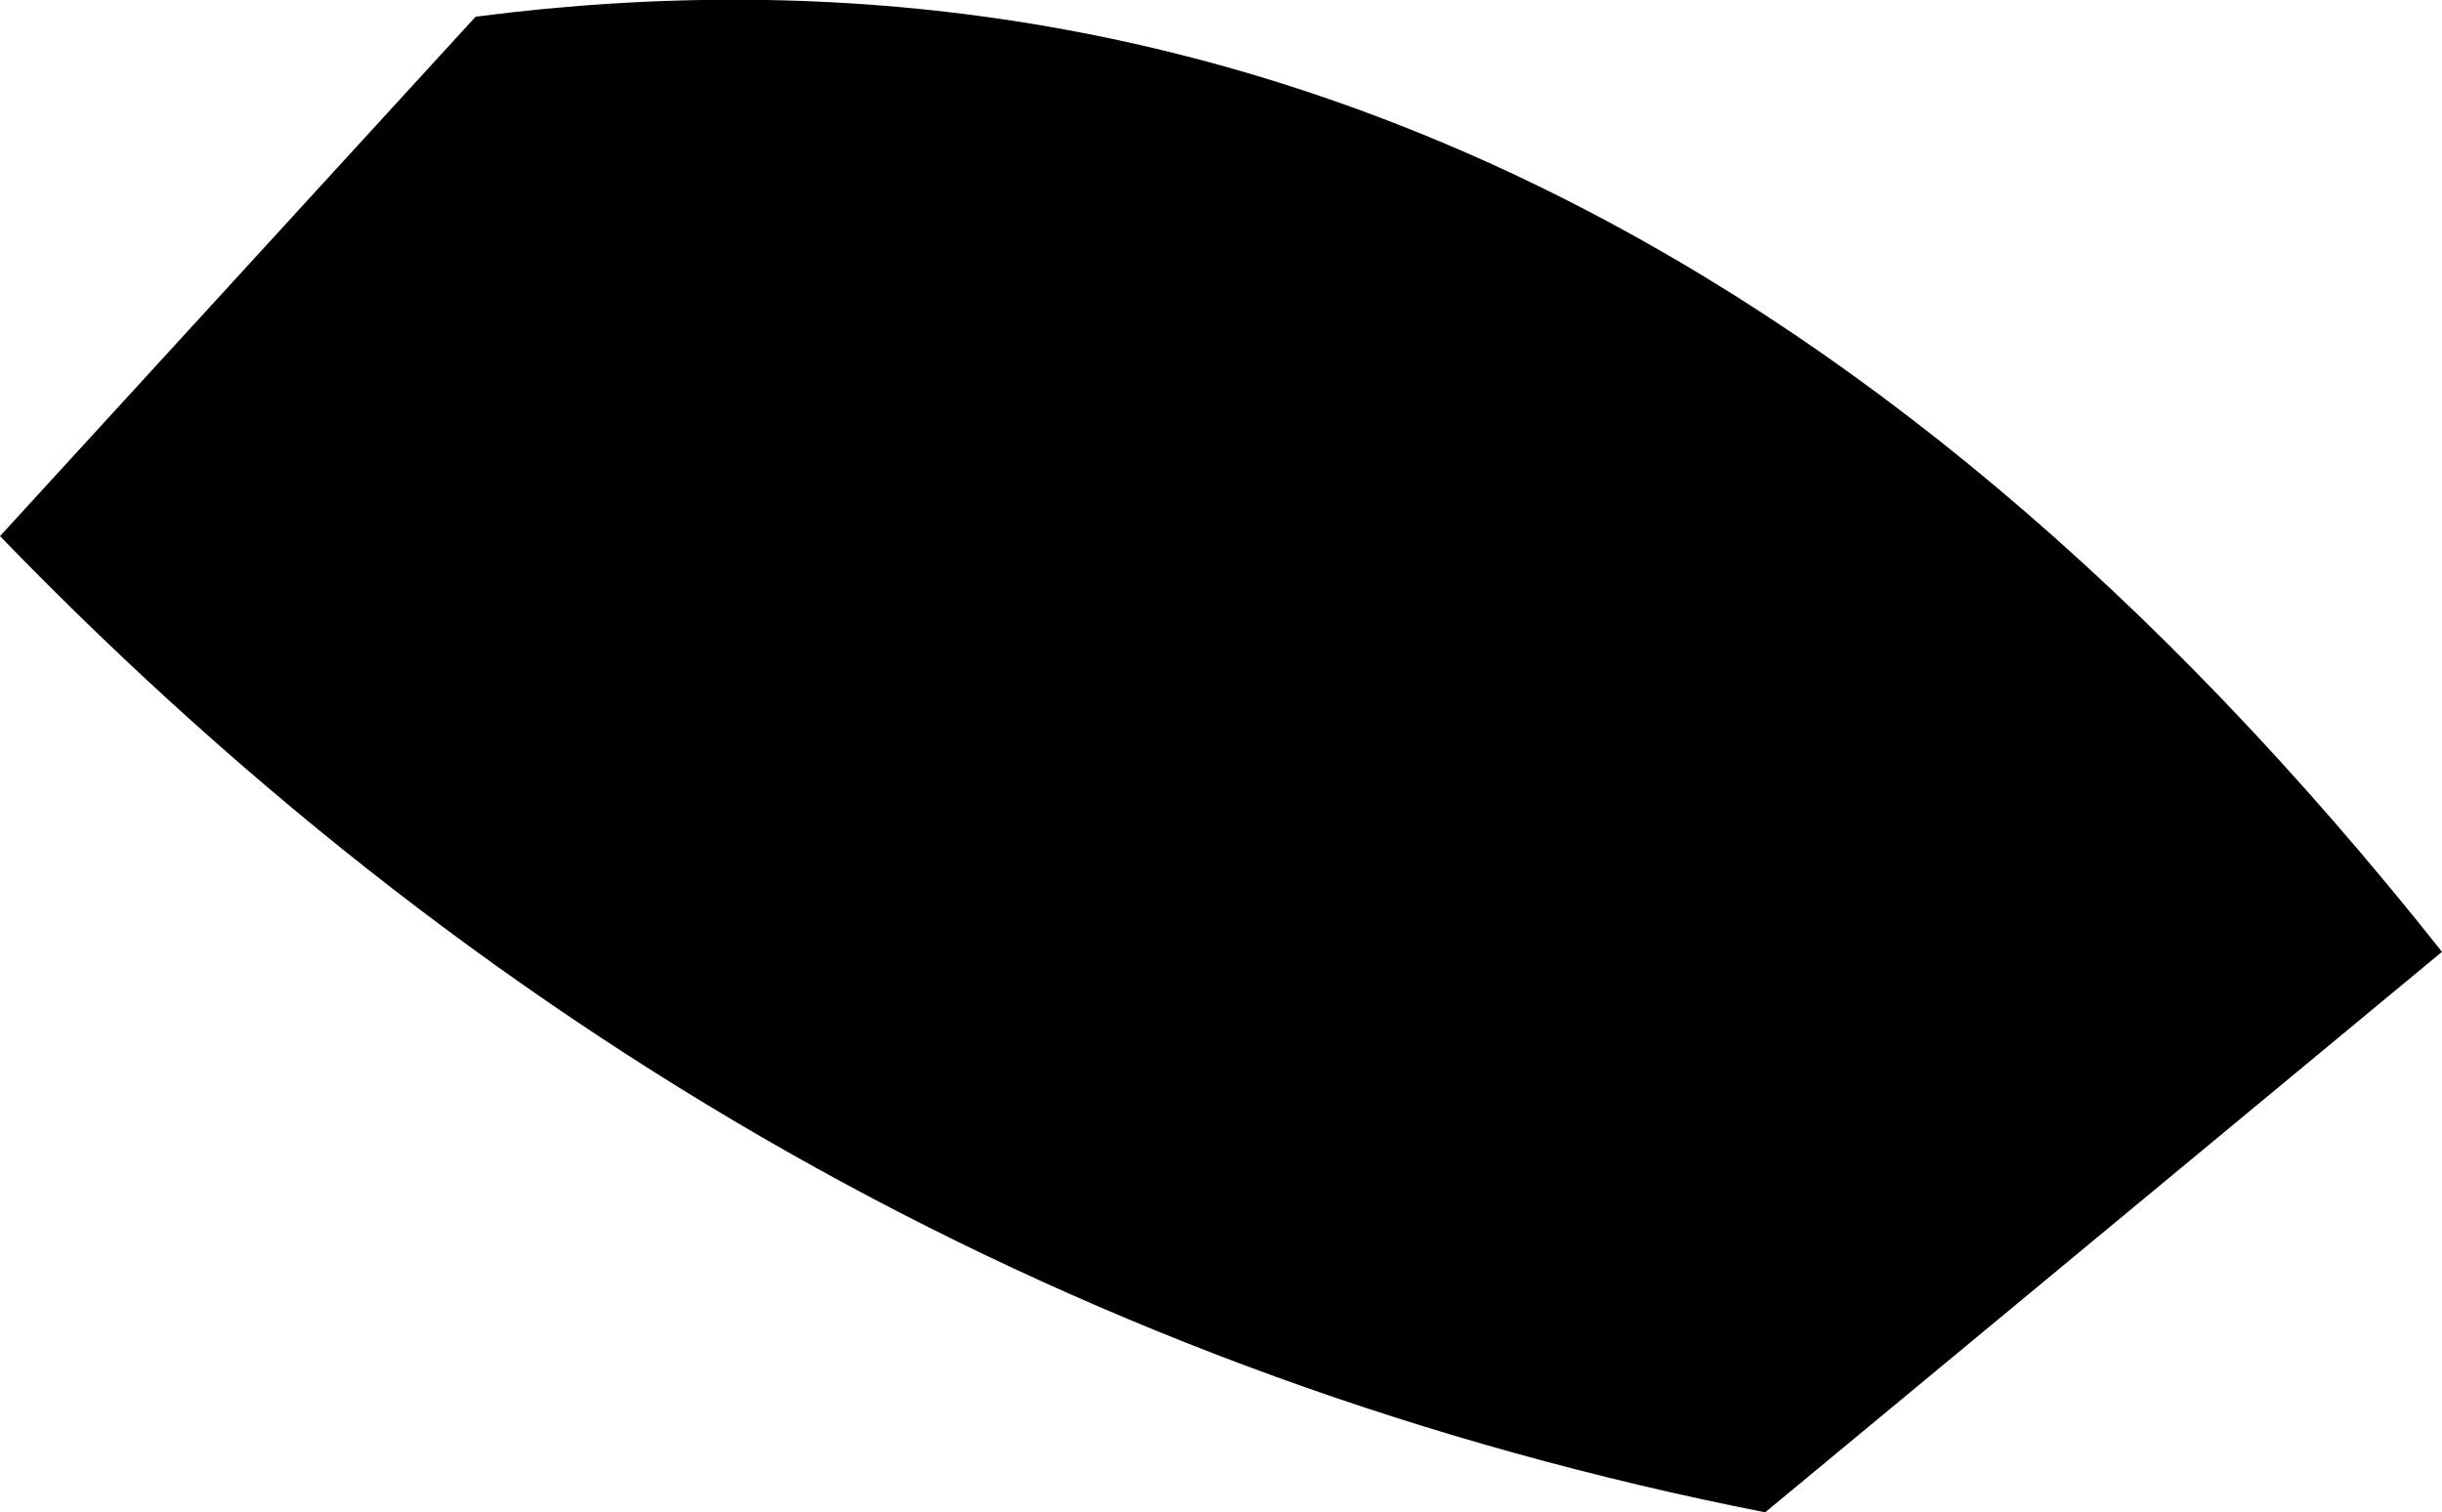 <?xml version="1.0" encoding="UTF-8" standalone="no"?>
<svg xmlns:xlink="http://www.w3.org/1999/xlink" height="108.6px" width="175.35px" xmlns="http://www.w3.org/2000/svg">
  <g transform="matrix(1.0, 0.0, 0.0, 1.0, 29.0, -57.5)">
    <path d="M97.75 166.1 Q24.95 151.75 -29.0 96.0 L5.15 58.7 Q84.9 48.35 146.35 125.85 L97.75 166.1" fill="#000000" fill-rule="evenodd" stroke="none"/>
  </g>
</svg>
